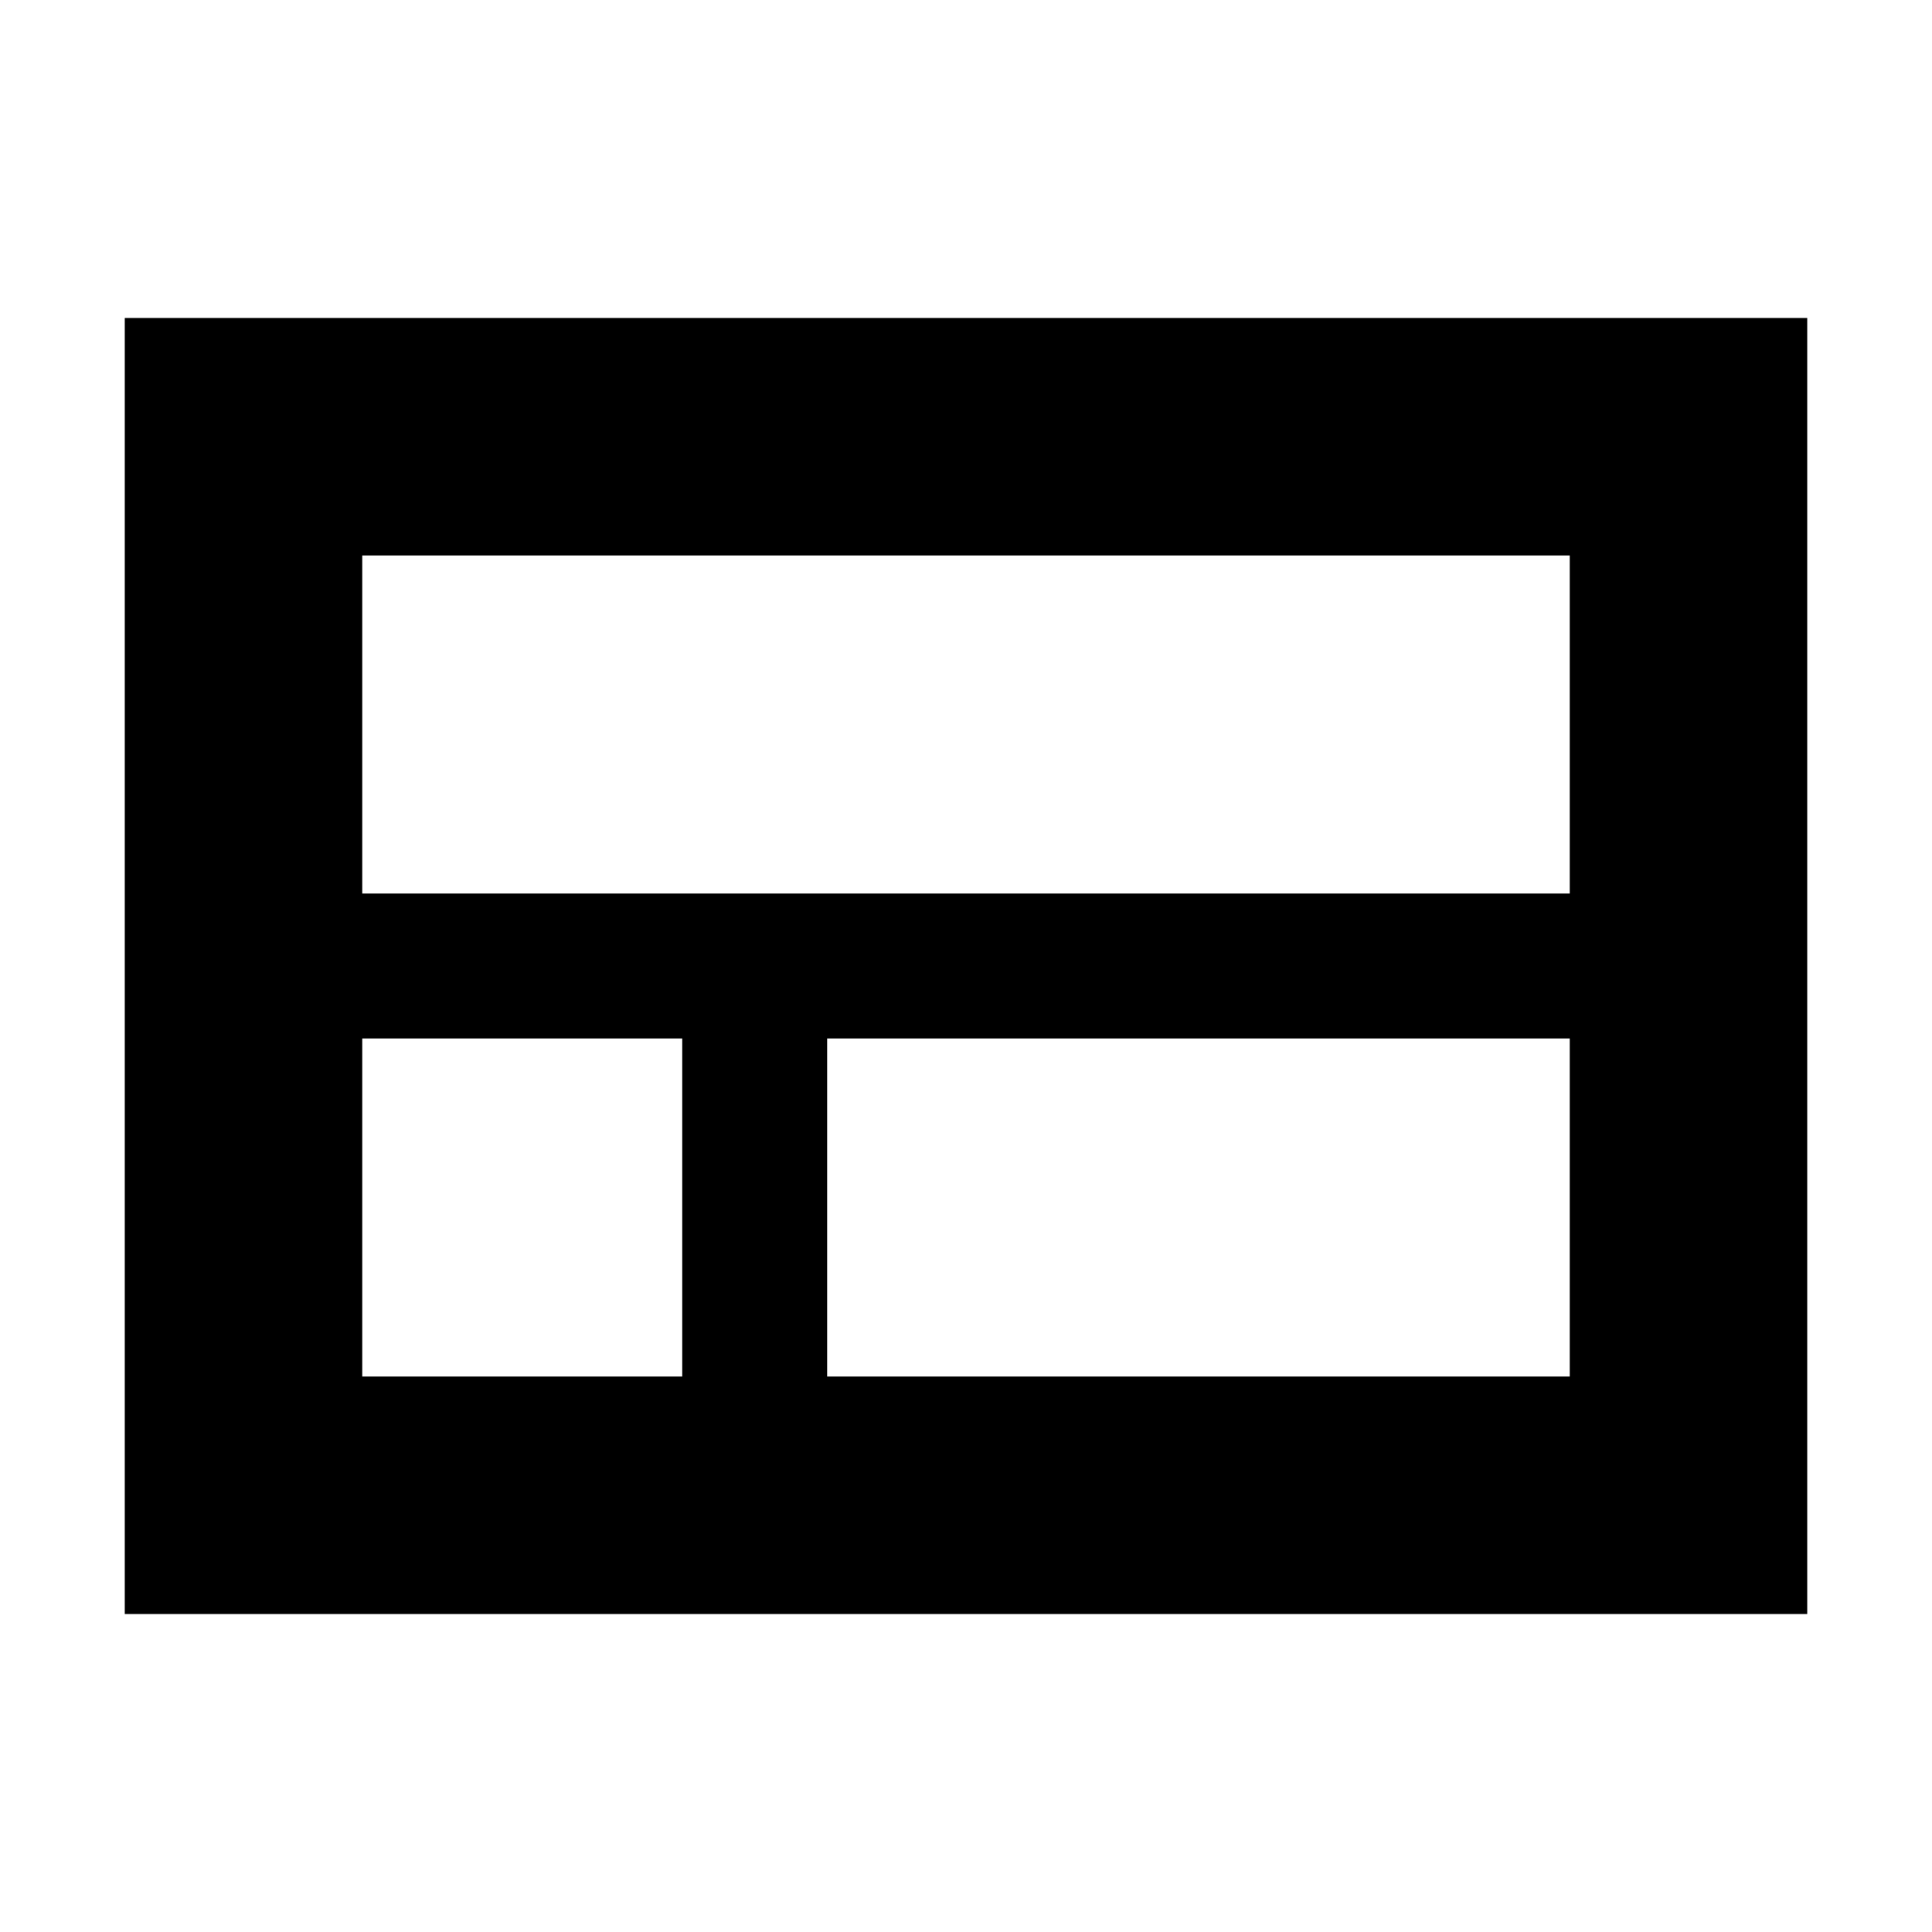 <svg xmlns="http://www.w3.org/2000/svg" height="20" viewBox="0 -960 960 960" width="20"><path d="M62-158v-644h836v644H62Zm718-358v-168H180v168h600ZM411-276h369v-168H411v168Zm-231 0h159v-168H180v168Z"/></svg>